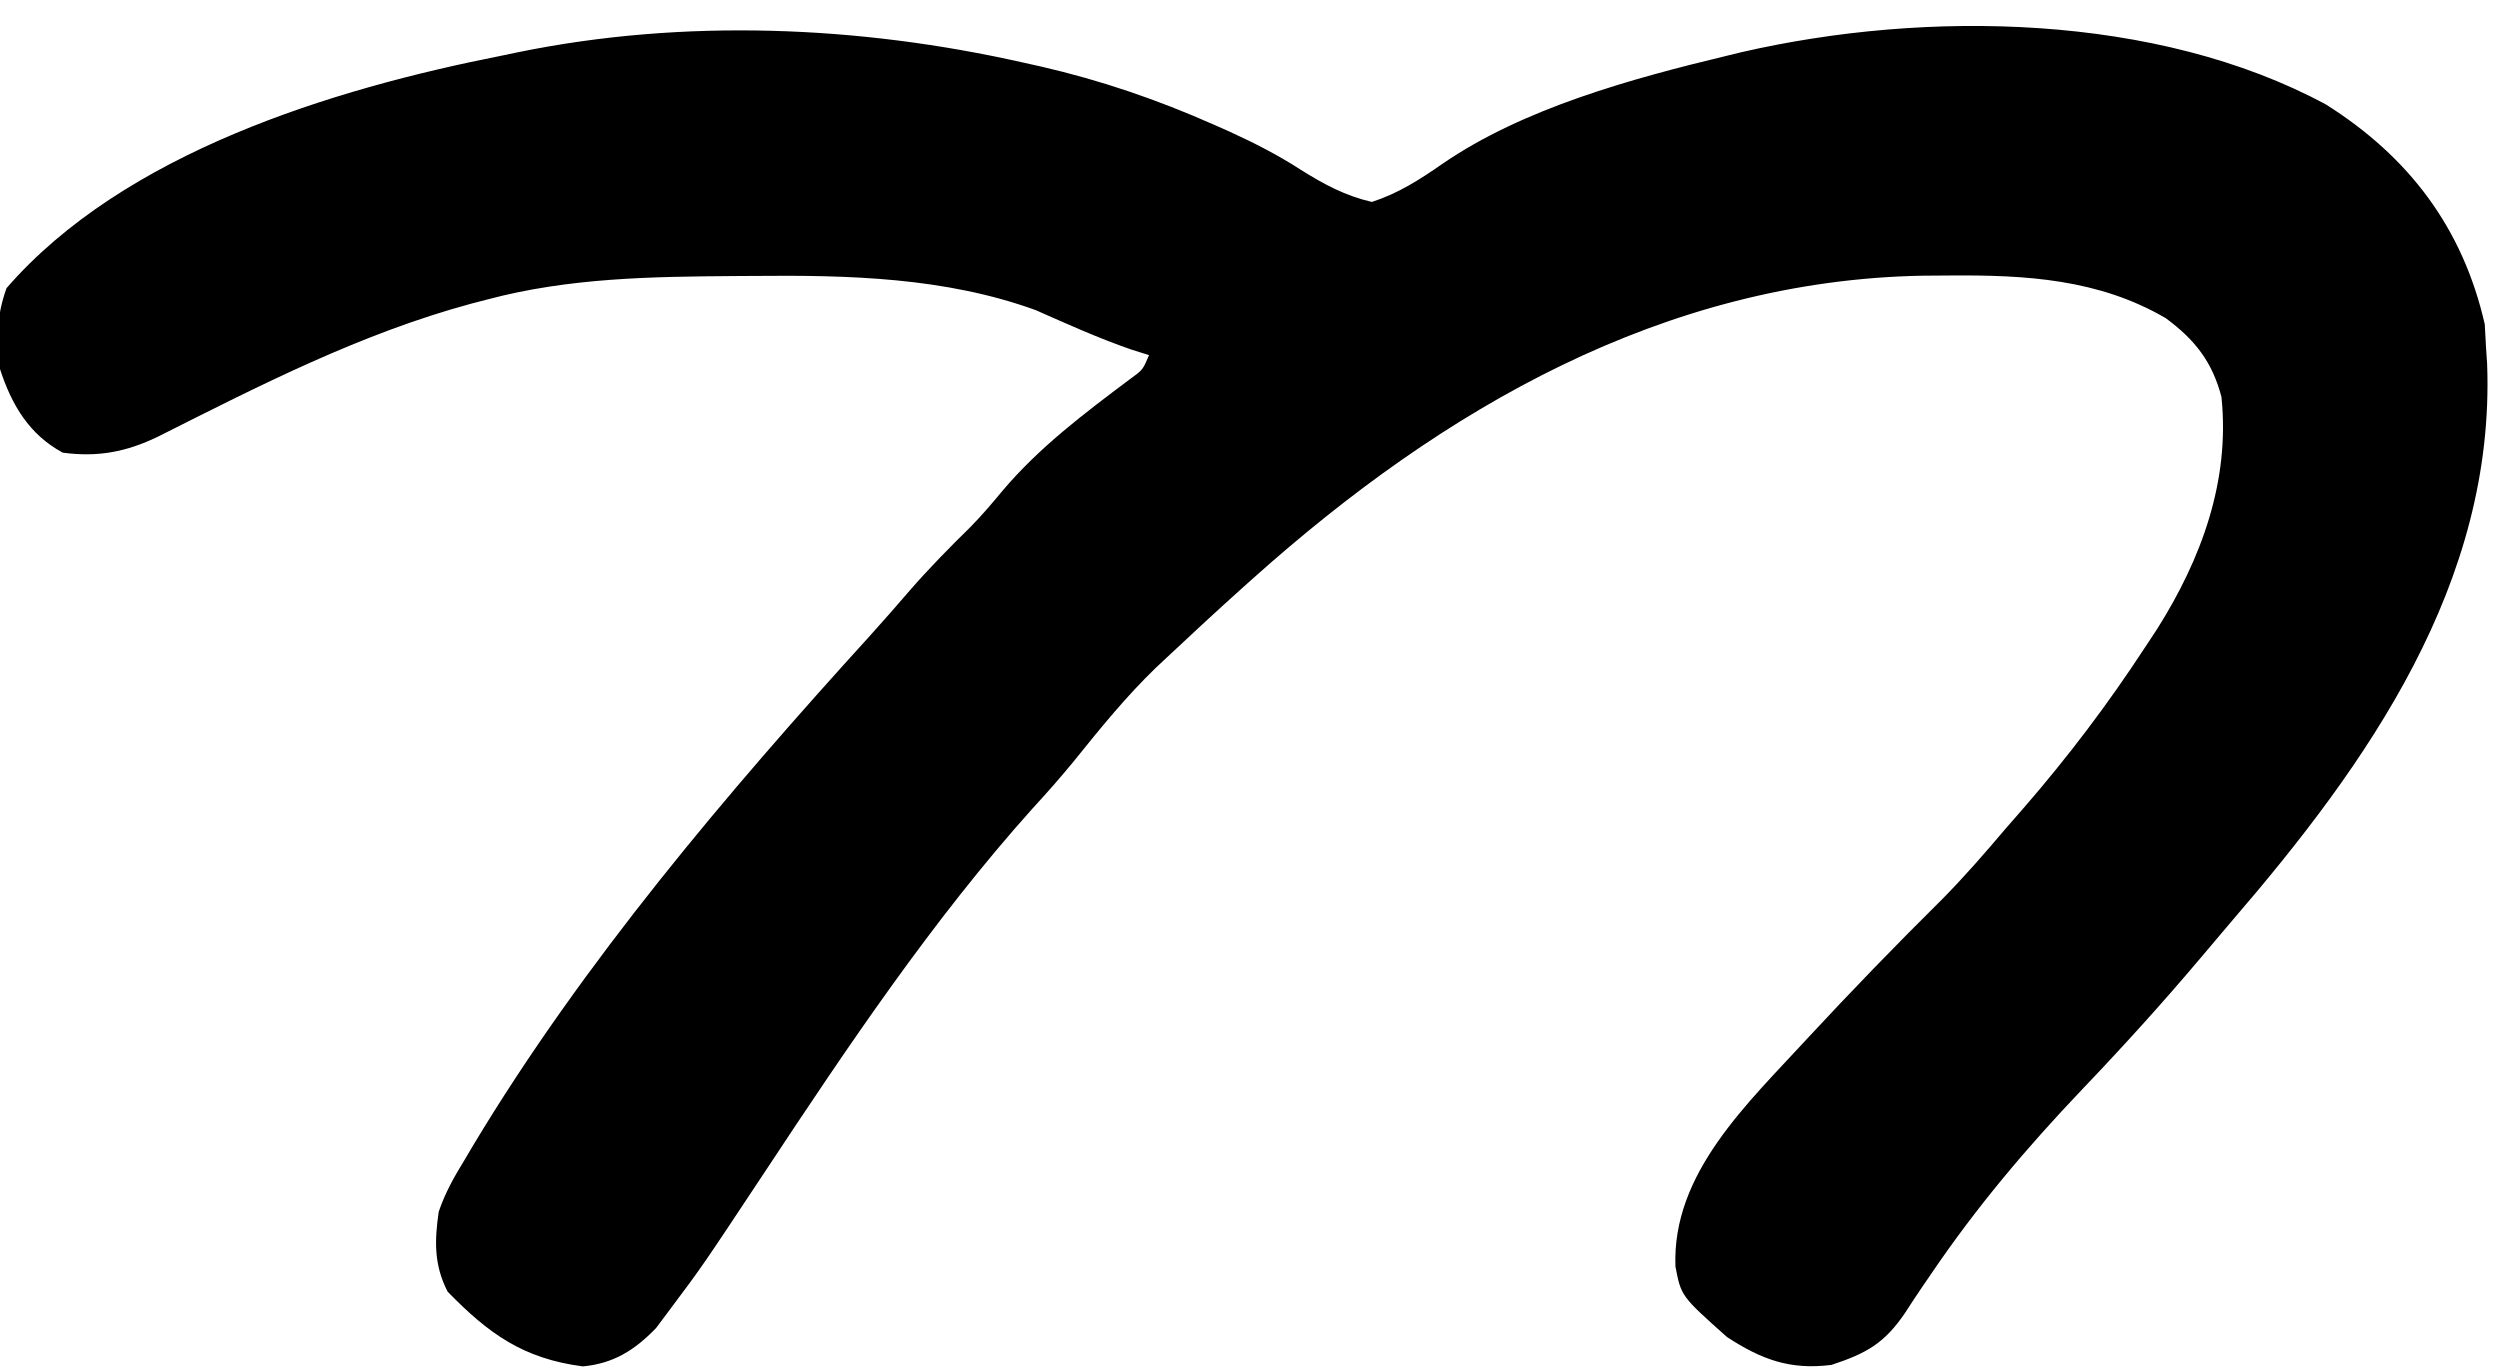 <?xml version="1.0" encoding="UTF-8"?>
<svg version="1.1" xmlns="http://www.w3.org/2000/svg" width="359" height="197">
<path d="M0 0 C0.817 0.182 1.635 0.364 2.477 0.551 C11.083 2.535 19.176 5.3 27.25 8.875 C28 9.207 28.751 9.54 29.524 9.882 C33.088 11.509 36.455 13.227 39.75 15.352 C43.086 17.449 46.118 19.095 50 20 C53.83 18.752 56.838 16.811 60.113 14.539 C71.739 6.537 87.364 2.277 101 -1 C101.671 -1.164 102.343 -1.327 103.034 -1.496 C129.565 -7.608 162.692 -7.099 187 6 C198.938 13.525 206.664 23.756 209.812 37.562 C209.905 39.264 209.905 39.264 210 41 C210.05 41.749 210.101 42.498 210.152 43.27 C211.331 74.718 193.022 100.592 173.433 123.329 C172.009 124.989 170.601 126.661 169.195 128.336 C163.641 134.928 157.893 141.267 151.938 147.5 C144.044 155.791 136.779 164.392 130.352 173.875 C129.914 174.513 129.477 175.151 129.027 175.808 C128.205 177.018 127.398 178.239 126.61 179.471 C123.581 183.953 120.983 185.349 116 187 C110.027 187.76 105.926 186.208 101 183 C94.405 177.122 94.405 177.122 93.594 172.871 C93.076 159.44 104.014 149.406 112.562 140.098 C118.864 133.304 125.294 126.664 131.879 120.145 C135.089 116.899 138.049 113.479 141 110 C141.844 109.033 142.689 108.066 143.559 107.07 C149.943 99.717 155.668 92.155 161 84 C161.577 83.125 162.155 82.249 162.75 81.348 C169.122 71.264 173.251 60.048 172 48 C170.679 42.937 168.182 39.776 164 36.688 C154.394 31.076 143.898 30.47 133 30.562 C131.731 30.571 130.461 30.579 129.153 30.588 C91.948 31.249 60.153 49.723 33 74 C32.47 74.474 31.94 74.947 31.394 75.435 C27.889 78.582 24.433 81.775 21 85 C20.344 85.614 19.688 86.227 19.012 86.859 C14.702 91.02 10.989 95.601 7.238 100.266 C5.306 102.627 3.316 104.881 1.25 107.125 C-13.106 123.13 -25.36 141.411 -37.188 159.312 C-46.147 172.837 -46.147 172.837 -50.625 178.812 C-51.696 180.245 -51.696 180.245 -52.789 181.707 C-55.833 184.864 -58.883 186.803 -63.309 187.215 C-71.858 186.101 -76.823 182.535 -82.715 176.488 C-84.686 172.672 -84.61 169.206 -84 165 C-83.076 162.276 -81.755 159.944 -80.25 157.5 C-79.851 156.823 -79.452 156.147 -79.041 155.45 C-63.219 129.154 -42.66 104.932 -22.055 82.273 C-20.131 80.145 -18.249 77.986 -16.375 75.812 C-13.609 72.631 -10.689 69.664 -7.68 66.715 C-6.041 65.042 -4.551 63.307 -3.062 61.5 C2.208 55.253 8.702 50.362 15.215 45.48 C17.114 44.108 17.114 44.108 18 42 C17.151 41.731 16.301 41.461 15.426 41.184 C10.745 39.566 6.259 37.536 1.73 35.535 C-11.29 30.812 -25.196 30.487 -38.875 30.625 C-39.709 30.63 -40.542 30.635 -41.401 30.64 C-53.448 30.725 -65.291 30.882 -77 34 C-77.768 34.199 -78.536 34.398 -79.327 34.604 C-95.191 38.903 -109.717 46.351 -124.331 53.712 C-128.881 55.907 -132.98 56.679 -138 56 C-142.856 53.351 -145.314 49.149 -147 44 C-147.623 39.848 -147.477 36.336 -146.062 32.375 C-129.186 12.942 -99.335 3.809 -75 -1 C-74.218 -1.164 -73.436 -1.327 -72.63 -1.496 C-48.805 -6.372 -23.626 -5.339 0 0 Z " fill="#000000" transform="translate(147,9)"/>
</svg>

